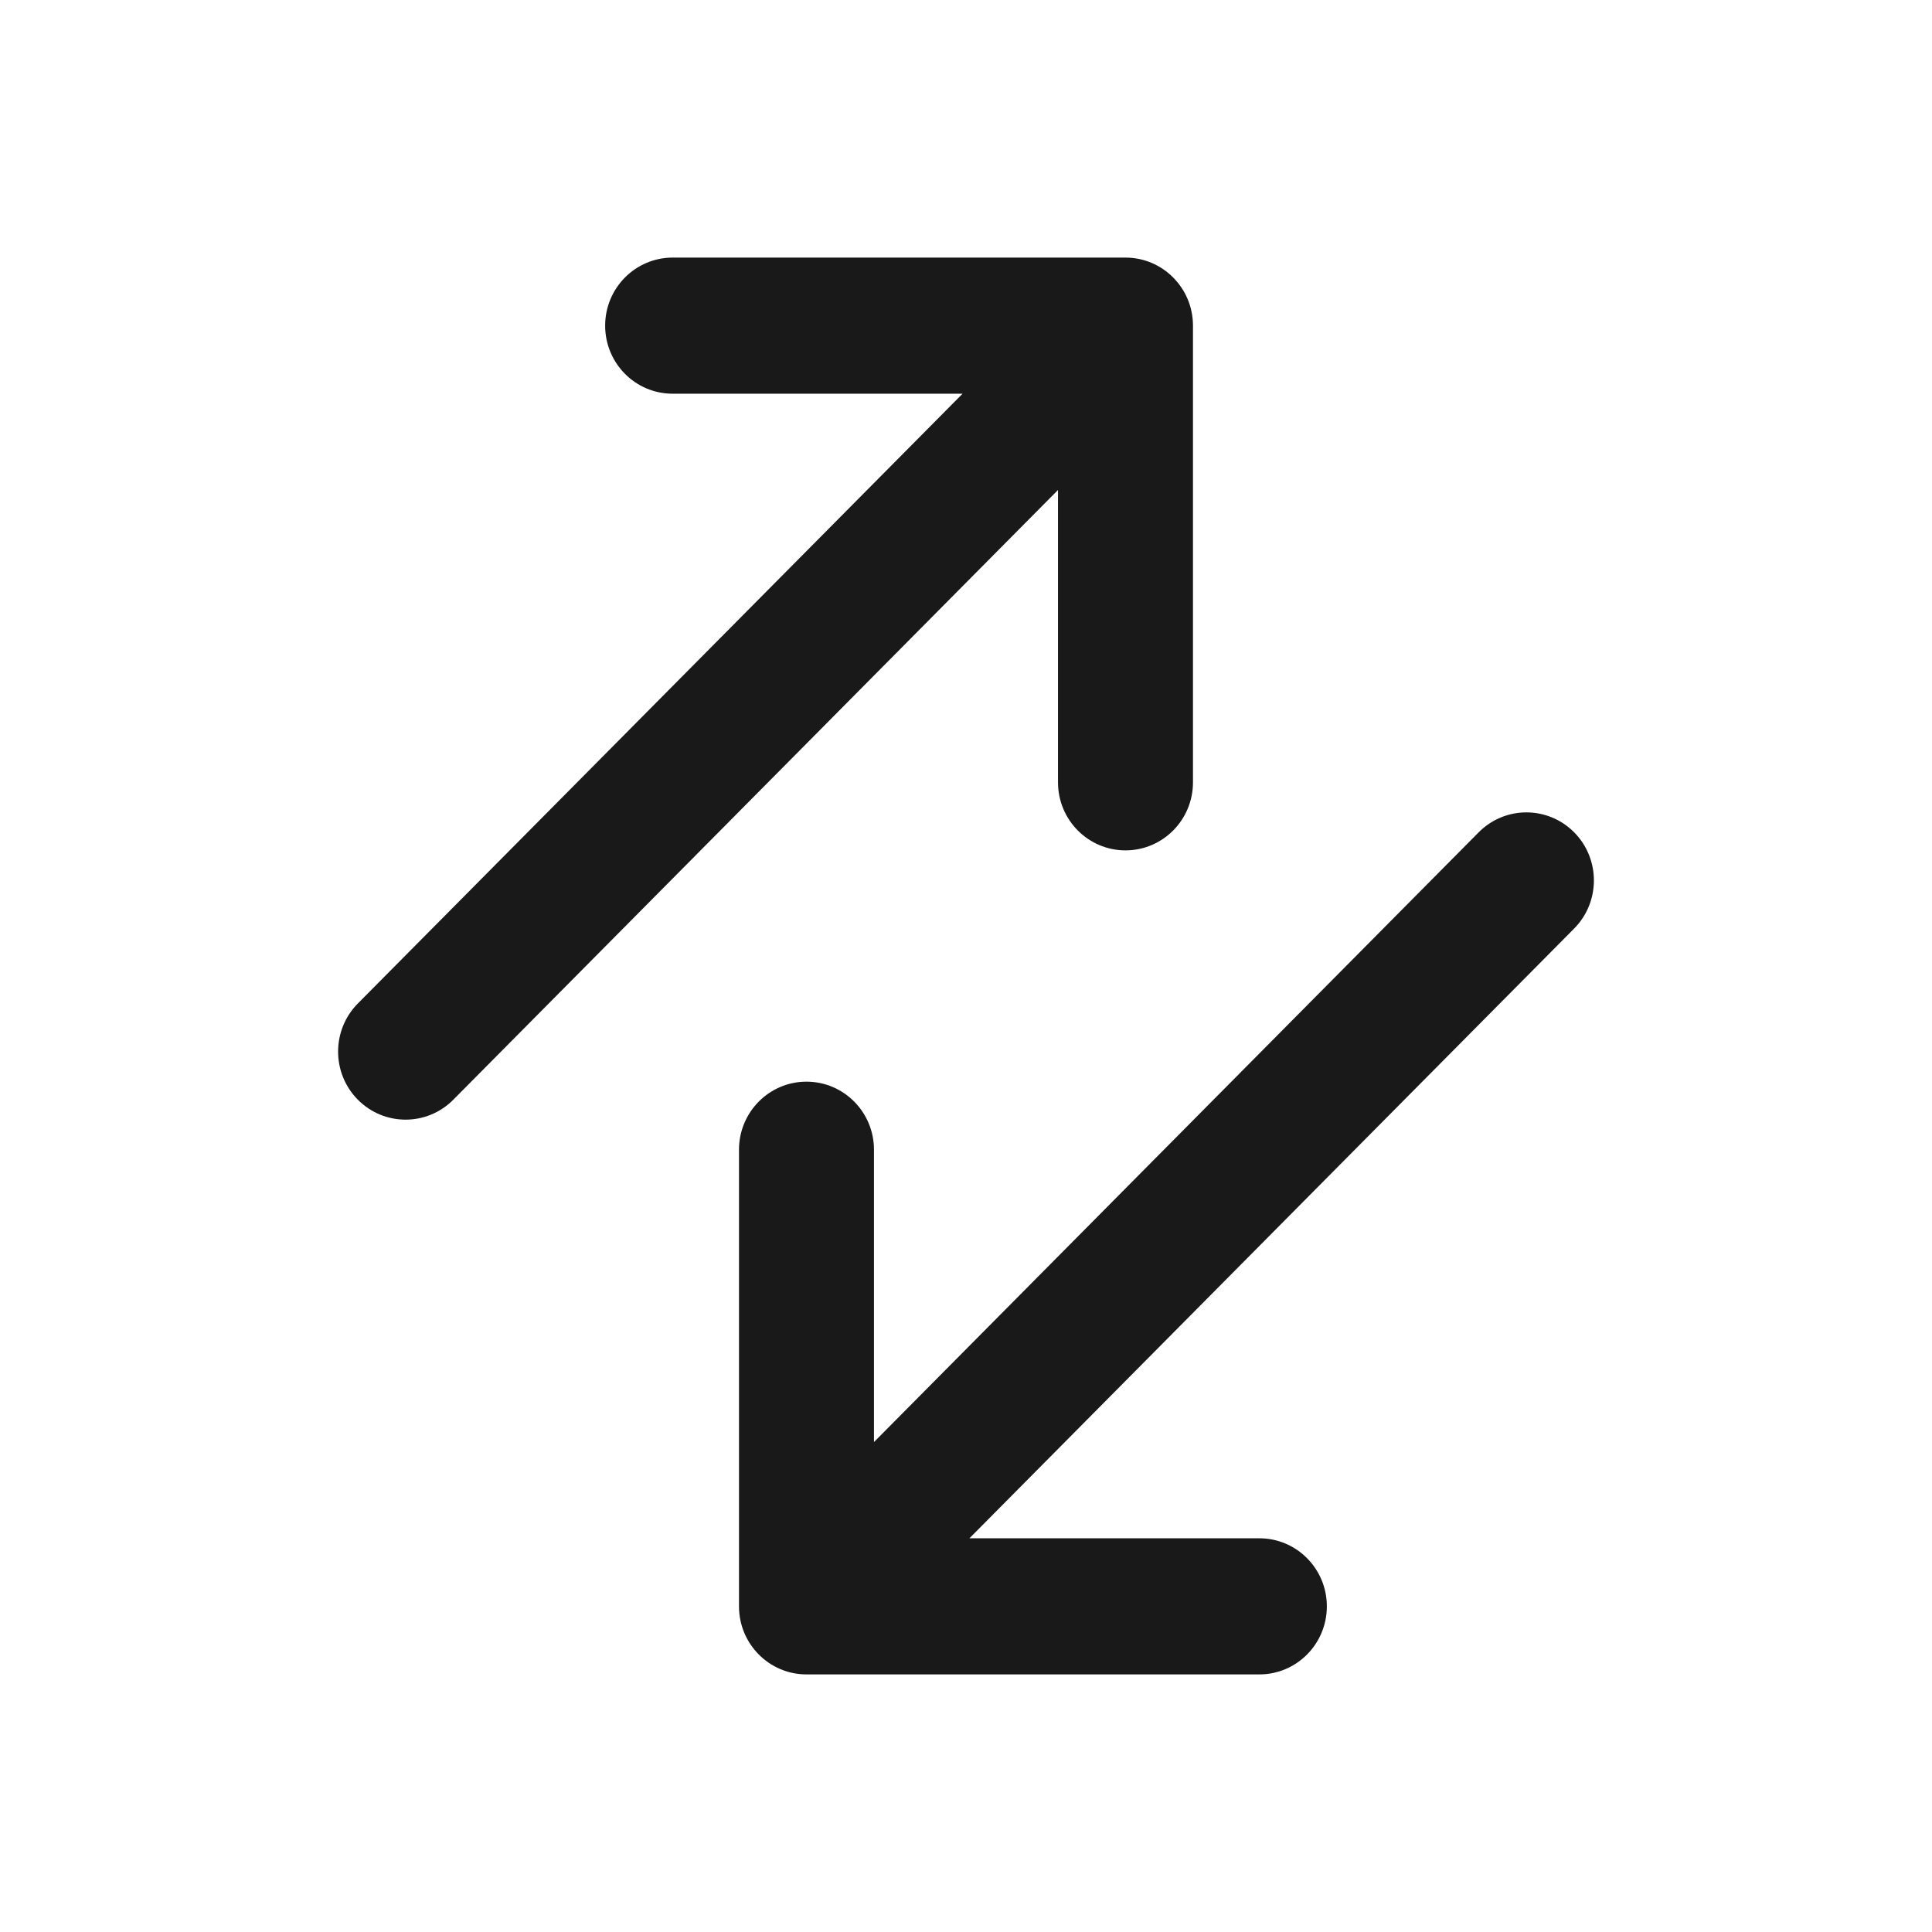 <?xml version="1.0" encoding="UTF-8"?>
<svg width="120px" height="120px" viewBox="0 0 120 120" version="1.1" xmlns="http://www.w3.org/2000/svg" xmlns:xlink="http://www.w3.org/1999/xlink">
    <!-- Generator: Sketch 49.1 (51147) - http://www.bohemiancoding.com/sketch -->
    <title>Artboard Copy 8</title>
    <desc>Created with Sketch.</desc>
    <defs></defs>
    <g id="Artboard-Copy-8" stroke="none" stroke-width="1" fill="none" fill-rule="evenodd">
        <path d="M28.156,68.305 C26.519,69.956 23.864,69.956 22.227,68.305 C20.591,66.655 20.591,63.978 22.227,62.327 L59.787,24.454 L41.779,24.454 C39.463,24.454 37.587,22.562 37.587,20.227 C37.587,17.894 39.463,16 41.779,16 L69.906,16 C72.222,16 74.098,17.894 74.098,20.227 L74.098,20.318 L74.098,48.591 C74.098,50.926 72.222,52.818 69.906,52.818 C67.591,52.818 65.714,50.926 65.714,48.591 L65.714,30.434 L28.156,68.305 Z M78.221,95.546 C80.535,95.546 82.413,97.438 82.413,99.773 C82.413,102.108 80.535,104 78.221,104 L50.092,104 C47.777,104 45.9,102.108 45.9,99.773 L45.9,71.411 C45.9,69.076 47.777,67.184 50.092,67.184 C52.407,67.184 54.284,69.076 54.284,71.411 L54.284,89.569 L91.844,51.696 C93.481,50.046 96.134,50.046 97.773,51.696 C99.409,53.346 99.409,56.024 97.773,57.674 L60.213,95.546 L78.221,95.546 Z" id="Fill-16" fill="#1A1919"></path>
    </g>
</svg>
